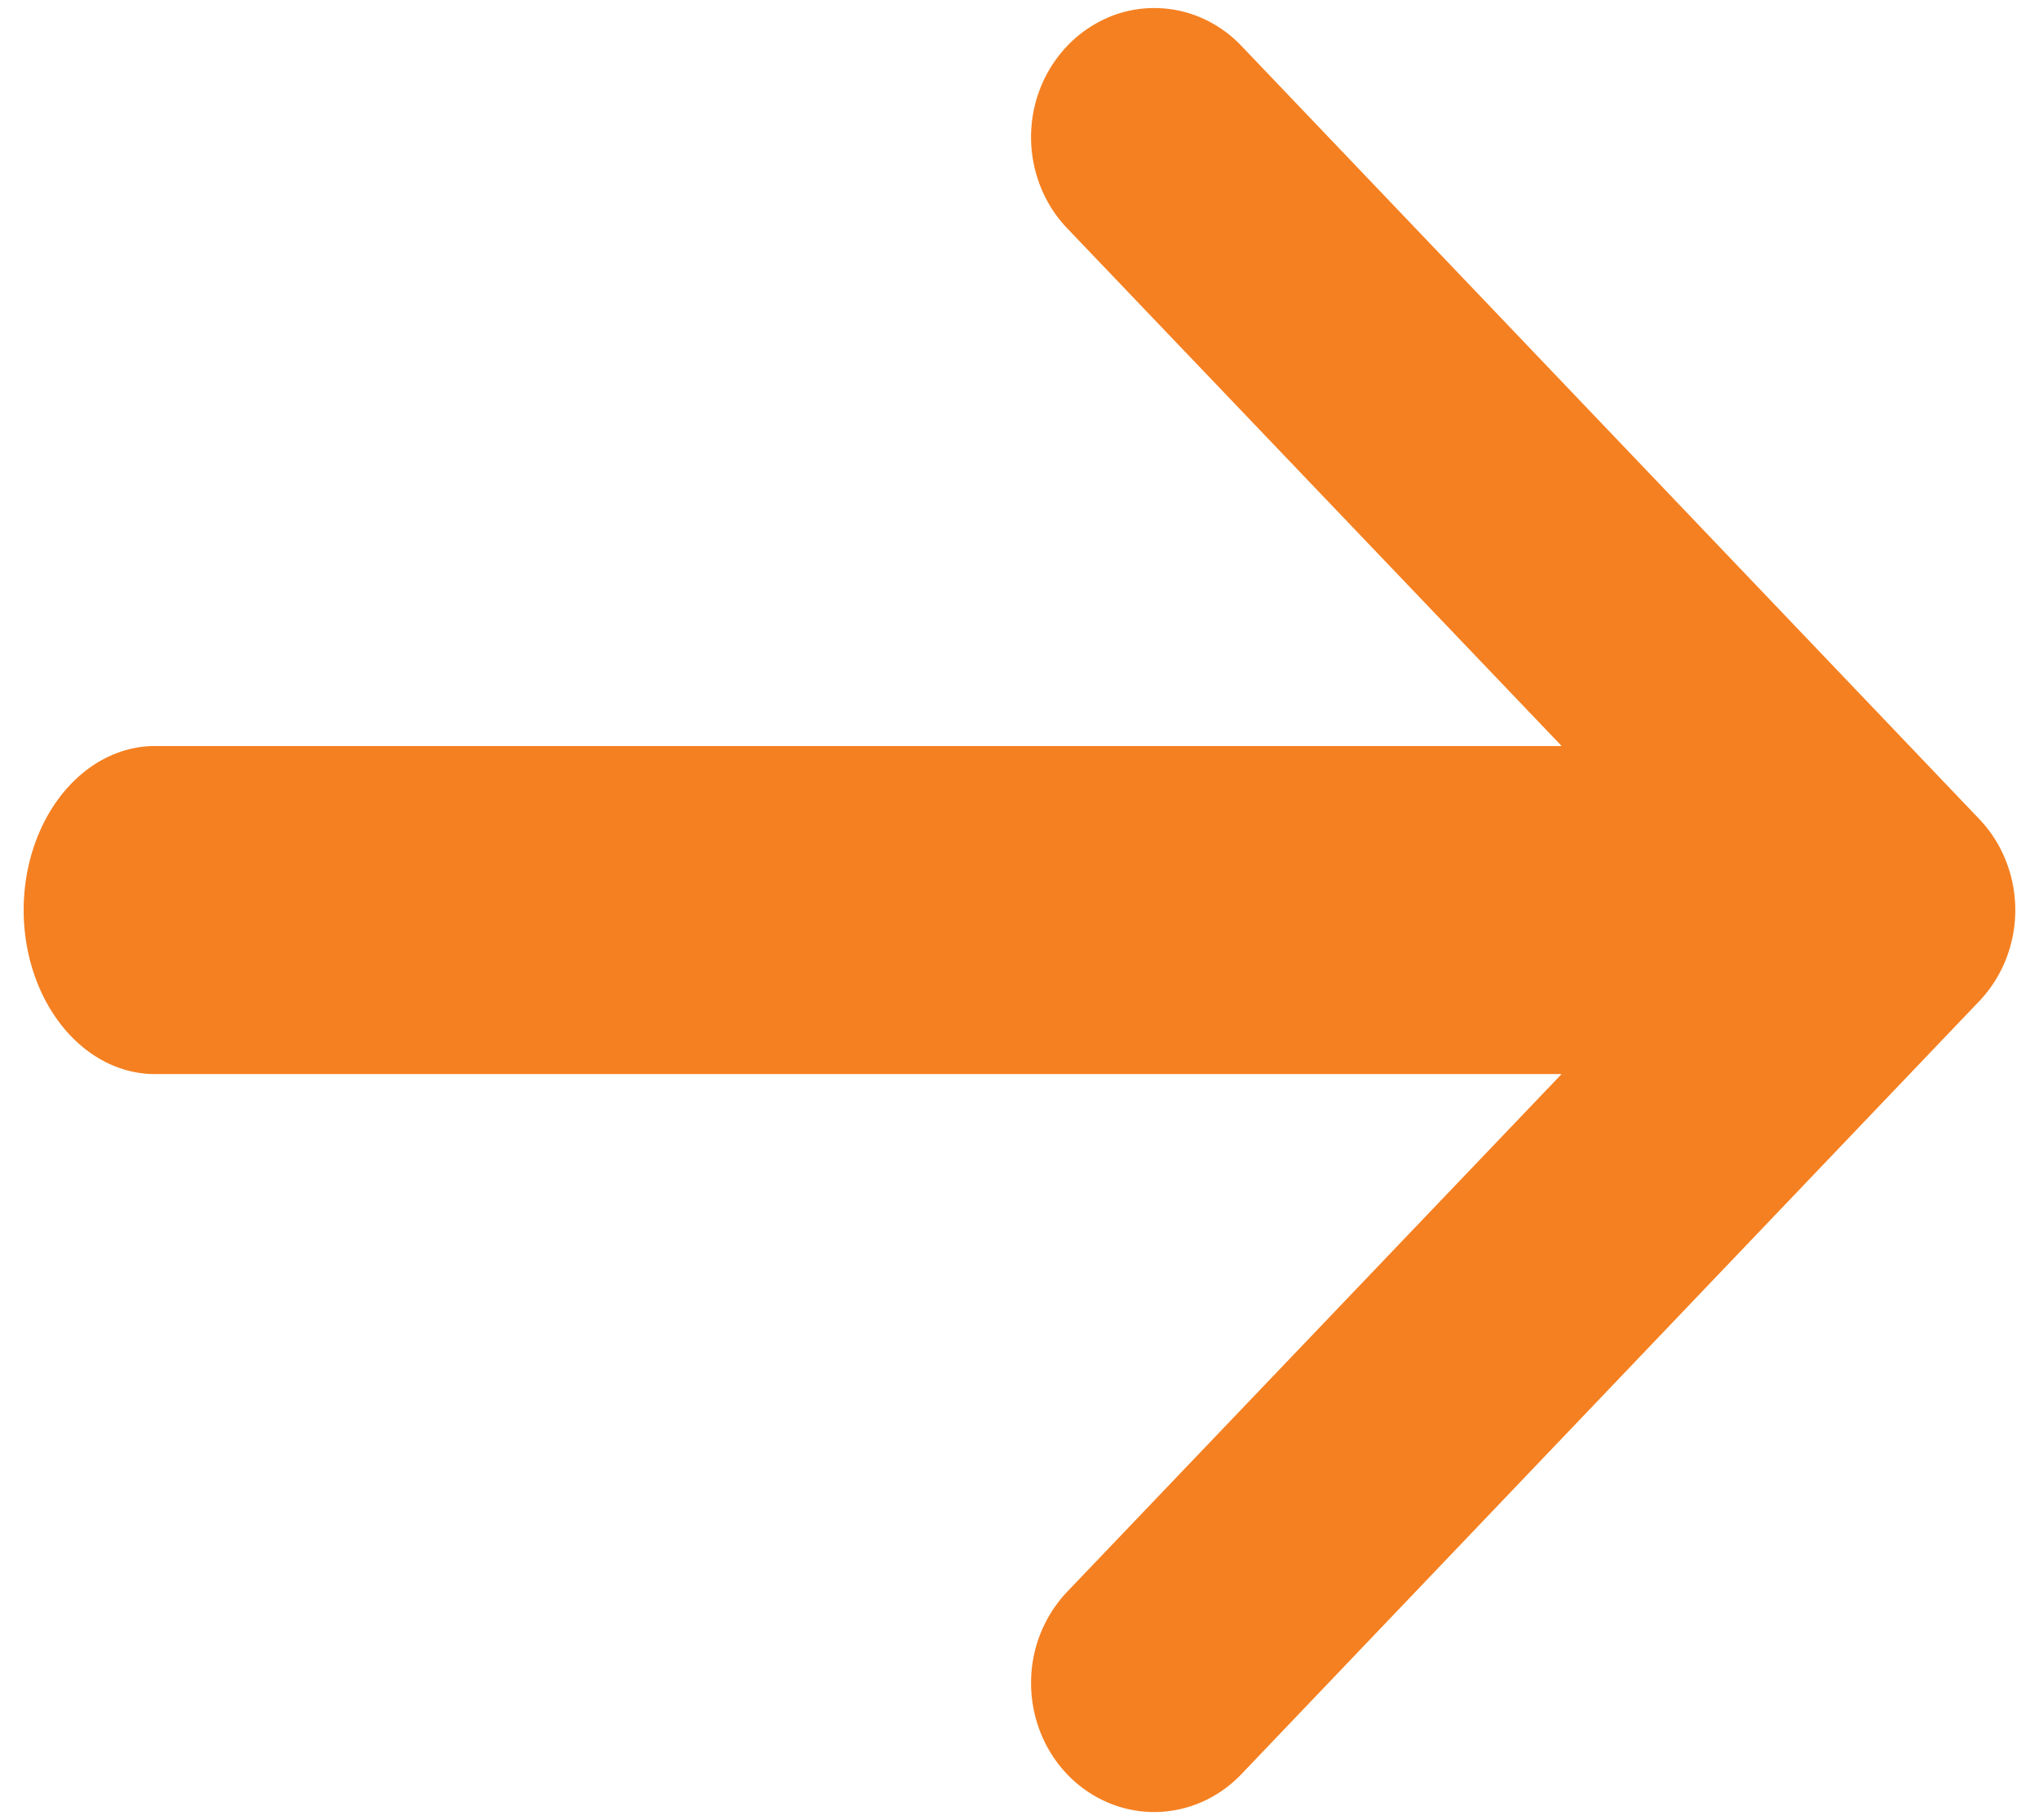 <svg width="28" height="25" fill="none" xmlns="http://www.w3.org/2000/svg"><path fill-rule="evenodd" clip-rule="evenodd" d="M15.204.246c-.205.09-.392.22-.549.385a1.8 1.8 0 00-.367.574 1.844 1.844 0 000 1.357c.085.215.21.41.367.574l6.79 7.111H2.127c-.478 0-.936.238-1.274.66-.338.423-.528.995-.528 1.593 0 .597.19 1.17.528 1.593.338.422.796.66 1.274.66h19.317l-6.79 7.111a1.815 1.815 0 00-.495 1.253c0 .47.178.92.495 1.253.318.332.748.519 1.196.519.448 0 .879-.187 1.196-.519l10.132-10.617c.157-.164.282-.36.367-.574a1.844 1.844 0 000-1.357 1.776 1.776 0 00-.367-.574L17.047.63a1.687 1.687 0 00-.549-.385 1.622 1.622 0 00-1.294 0z" fill="#F58021"/></svg>